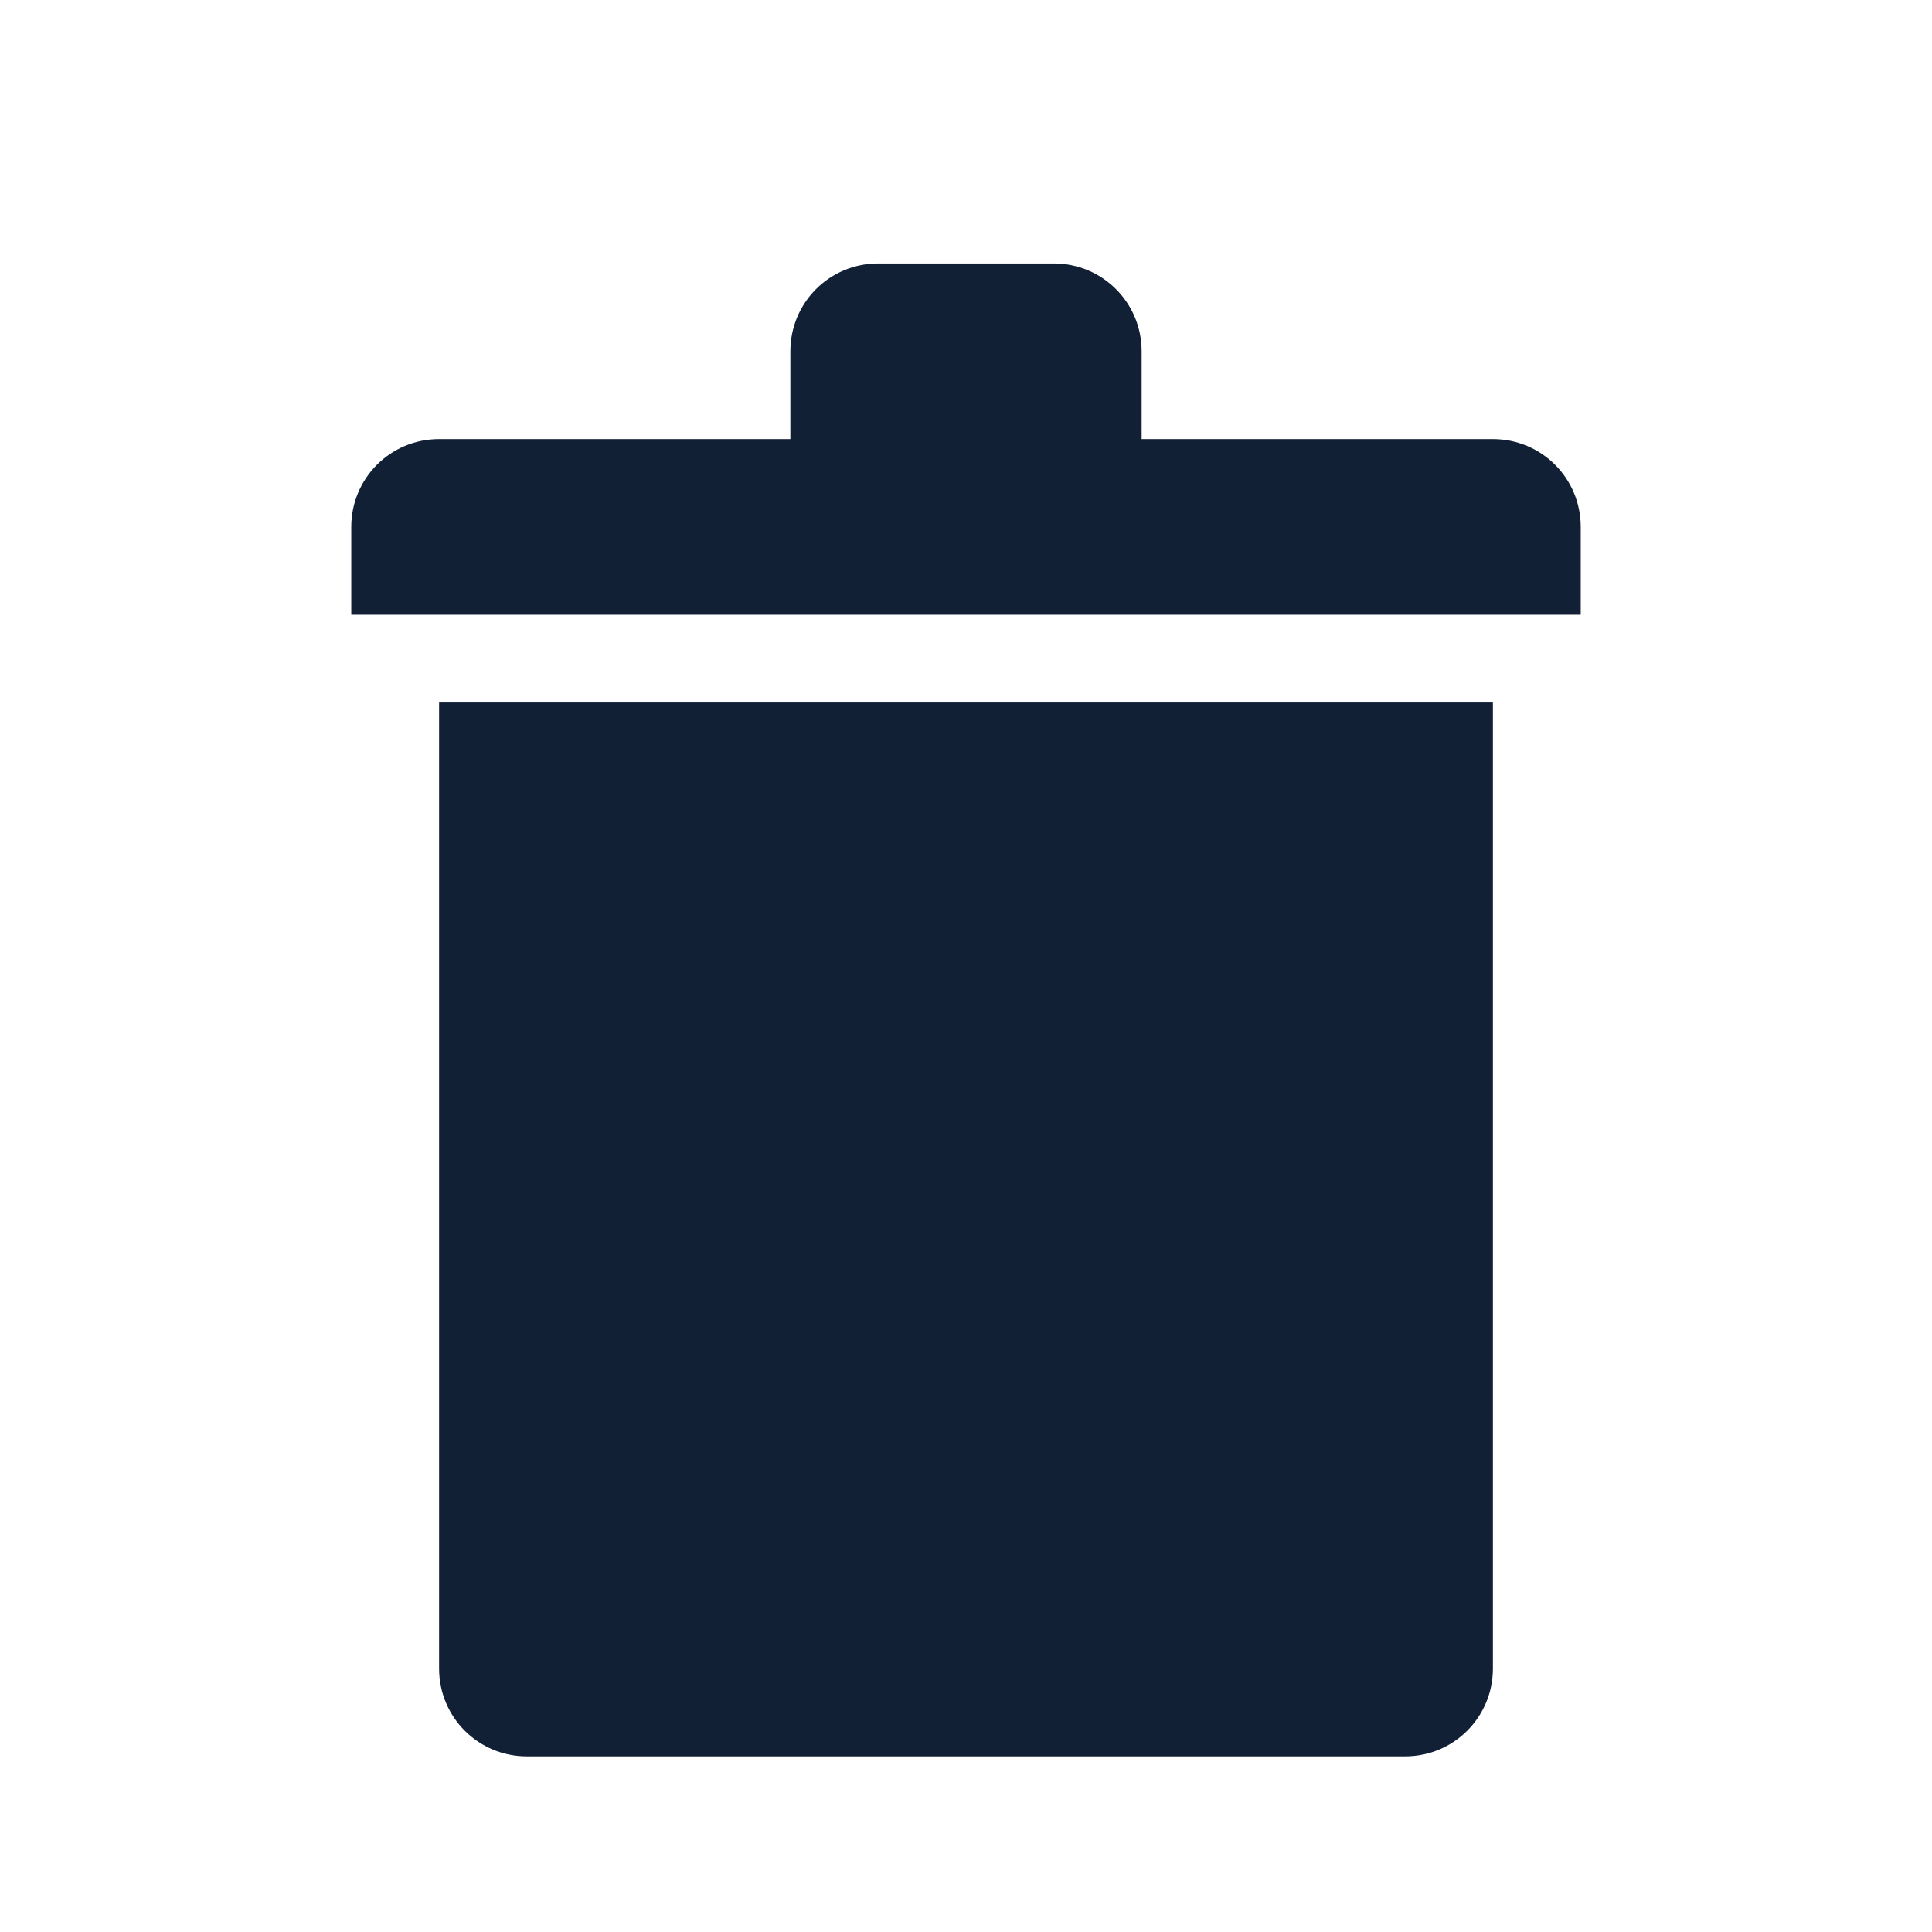 <svg xmlns="http://www.w3.org/2000/svg" width="22" height="22" viewBox="0 0 22 22"><defs id="defs2"><style id="current-color-scheme" type="text/css">.ColorScheme-Text{color:#122036}</style></defs><path fill="currentColor" fill-opacity="1" stroke="none" d="m10 294.179c-.554 0-1 .446-1 1v1h-4c-.554 0-1 .446-1 1v1h14v-1c0-.554-.446-1-1-1h-4v-1c0-.554-.446-1-1-1zm-5 5v11c0 .554.446 1 1 1h10c .554 0 1-.446 1-1v-11h-2c0-0-8 0-8 0z" class="ColorScheme-Text" transform="translate(0 -291.179)"/></svg>
